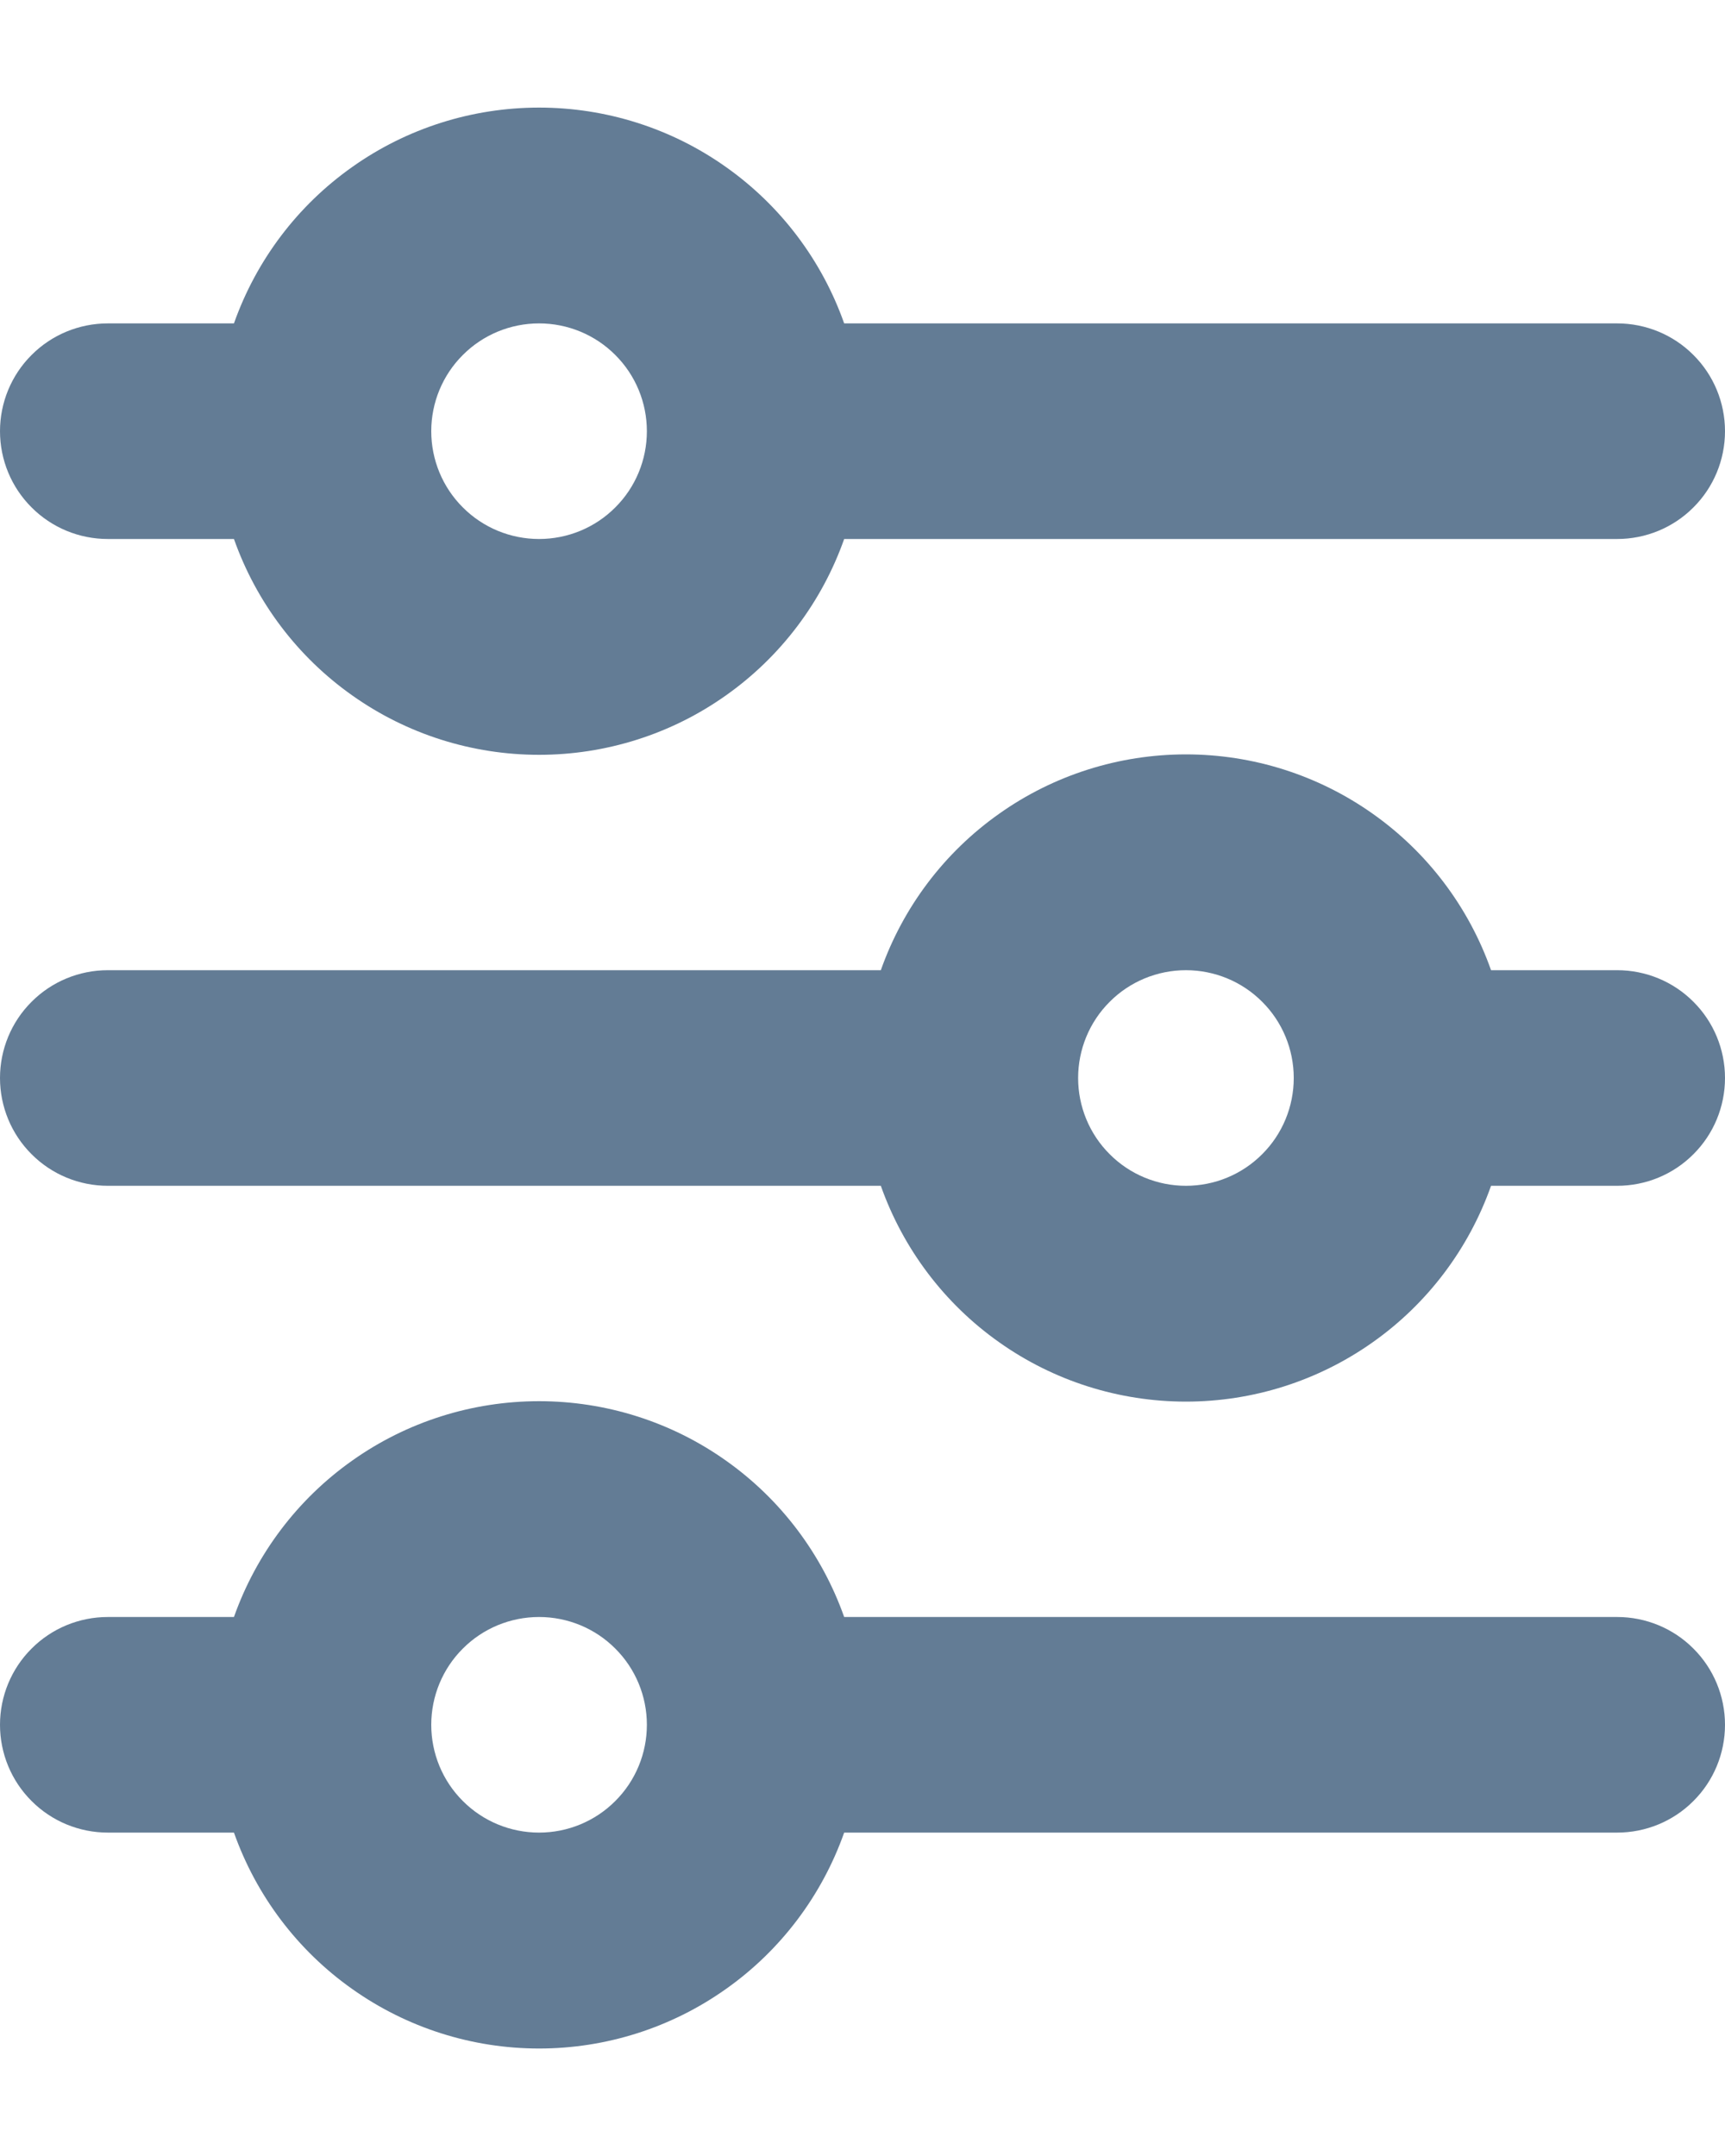 <svg width="16" height="20" viewBox="0 0 16 20" fill="none" xmlns="http://www.w3.org/2000/svg">
    <path d="M5 3C4.735 3 4.48 3.105 4.293 3.293C4.105 3.48 4 3.735 4 4C4 4.265 4.105 4.52 4.293 4.707C4.48 4.895 4.735 5 5 5C5.265 5 5.52 4.895 5.707 4.707C5.895 4.52 6 4.265 6 4C6 3.735 5.895 3.48 5.707 3.293C5.52 3.105 5.265 3 5 3ZM2.17 3C2.377 2.414 2.76 1.907 3.267 1.549C3.773 1.19 4.379 0.998 5 0.998C5.621 0.998 6.227 1.19 6.733 1.549C7.24 1.907 7.623 2.414 7.83 3H15C15.265 3 15.52 3.105 15.707 3.293C15.895 3.48 16 3.735 16 4C16 4.265 15.895 4.52 15.707 4.707C15.52 4.895 15.265 5 15 5H7.83C7.623 5.586 7.24 6.093 6.733 6.451C6.227 6.81 5.621 7.002 5 7.002C4.379 7.002 3.773 6.81 3.267 6.451C2.76 6.093 2.377 5.586 2.17 5H1C0.735 5 0.48 4.895 0.293 4.707C0.105 4.52 0 4.265 0 4C0 3.735 0.105 3.48 0.293 3.293C0.48 3.105 0.735 3 1 3H2.17ZM11 9C10.735 9 10.48 9.105 10.293 9.293C10.105 9.48 10 9.735 10 10C10 10.265 10.105 10.52 10.293 10.707C10.48 10.895 10.735 11 11 11C11.265 11 11.52 10.895 11.707 10.707C11.895 10.52 12 10.265 12 10C12 9.735 11.895 9.48 11.707 9.293C11.52 9.105 11.265 9 11 9ZM8.17 9C8.377 8.414 8.76 7.907 9.267 7.549C9.773 7.19 10.379 6.998 11 6.998C11.621 6.998 12.226 7.19 12.733 7.549C13.24 7.907 13.623 8.414 13.83 9H15C15.265 9 15.52 9.105 15.707 9.293C15.895 9.48 16 9.735 16 10C16 10.265 15.895 10.52 15.707 10.707C15.52 10.895 15.265 11 15 11H13.83C13.623 11.585 13.24 12.093 12.733 12.451C12.226 12.81 11.621 13.002 11 13.002C10.379 13.002 9.773 12.81 9.267 12.451C8.76 12.093 8.377 11.585 8.17 11H1C0.735 11 0.48 10.895 0.293 10.707C0.105 10.52 0 10.265 0 10C0 9.735 0.105 9.48 0.293 9.293C0.48 9.105 0.735 9 1 9H8.17ZM5 15C4.735 15 4.48 15.105 4.293 15.293C4.105 15.48 4 15.735 4 16C4 16.265 4.105 16.52 4.293 16.707C4.48 16.895 4.735 17 5 17C5.265 17 5.52 16.895 5.707 16.707C5.895 16.52 6 16.265 6 16C6 15.735 5.895 15.48 5.707 15.293C5.52 15.105 5.265 15 5 15ZM2.17 15C2.377 14.415 2.76 13.907 3.267 13.549C3.773 13.19 4.379 12.998 5 12.998C5.621 12.998 6.227 13.19 6.733 13.549C7.24 13.907 7.623 14.415 7.83 15H15C15.265 15 15.52 15.105 15.707 15.293C15.895 15.48 16 15.735 16 16C16 16.265 15.895 16.52 15.707 16.707C15.52 16.895 15.265 17 15 17H7.83C7.623 17.585 7.24 18.093 6.733 18.451C6.227 18.81 5.621 19.003 5 19.003C4.379 19.003 3.773 18.81 3.267 18.451C2.76 18.093 2.377 17.585 2.17 17H1C0.735 17 0.48 16.895 0.293 16.707C0.105 16.52 0 16.265 0 16C0 15.735 0.105 15.48 0.293 15.293C0.48 15.105 0.735 15 1 15H2.17Z" fill="#637C95"/>
</svg>
